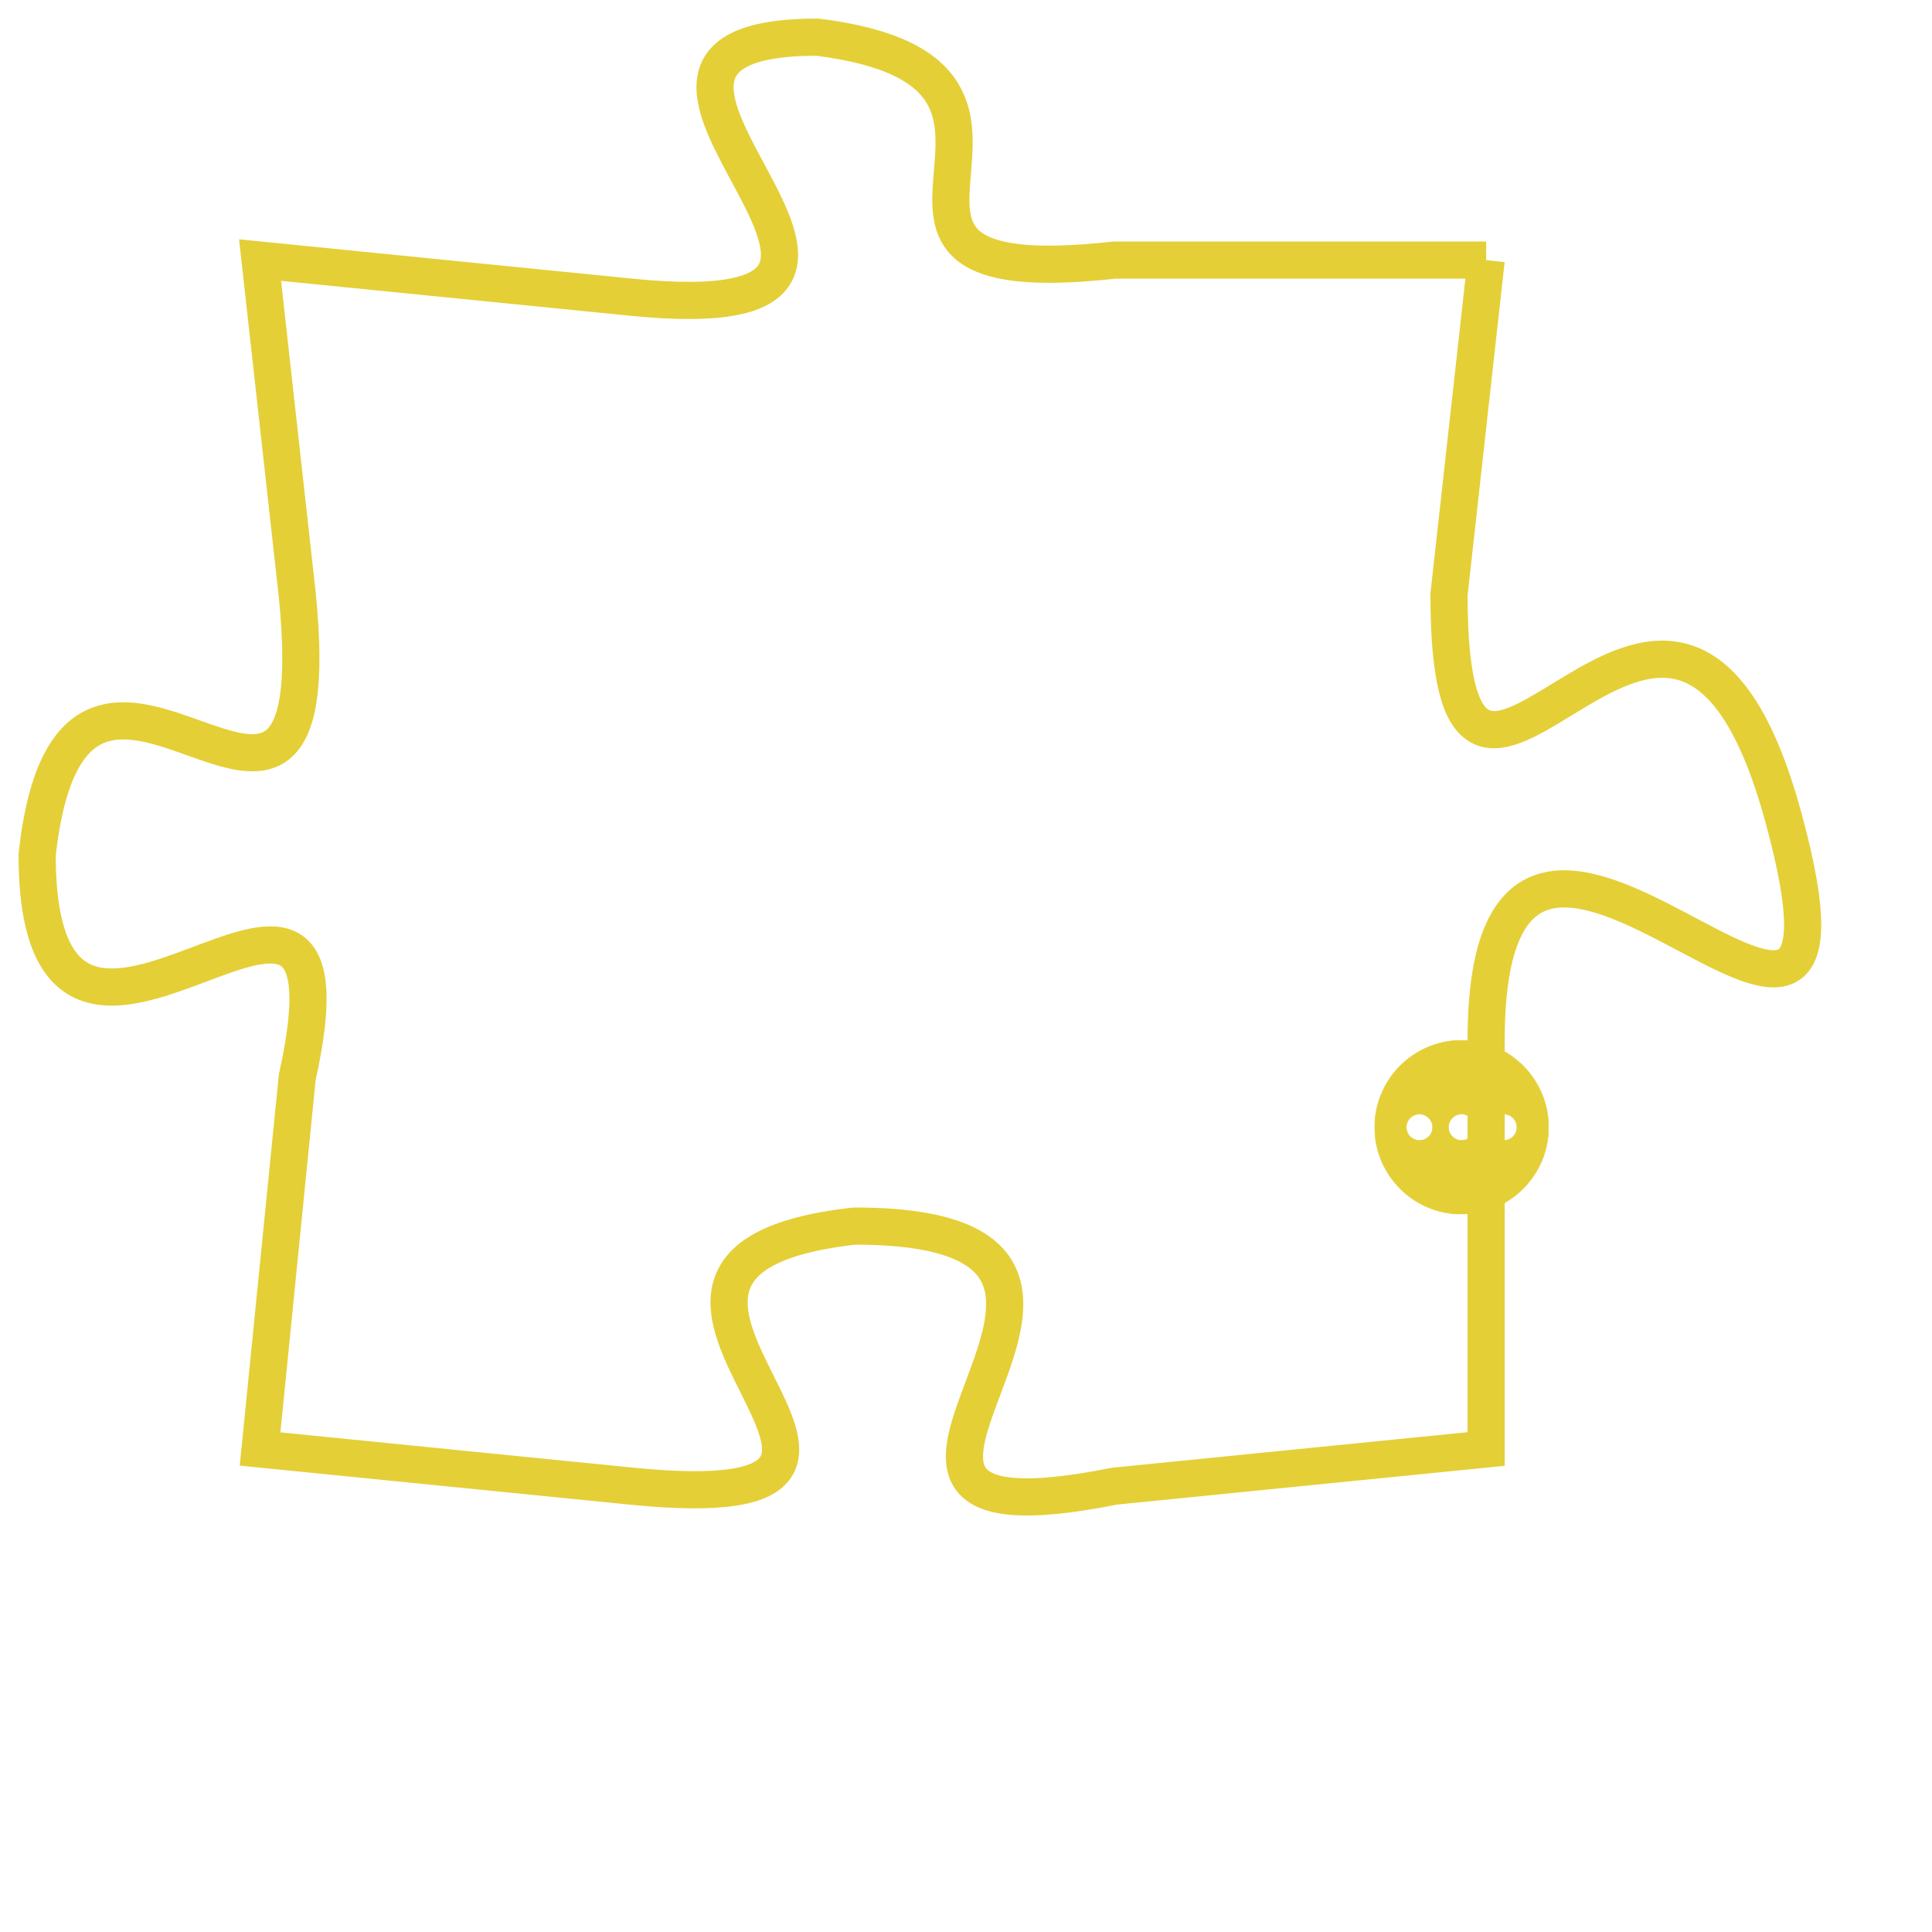<svg version="1.1" xmlns="http://www.w3.org/2000/svg" xmlns:xlink="http://www.w3.org/1999/xlink" fill="transparent" x="0" y="0" width="350" height="350" preserveAspectRatio="xMinYMin slice"><style type="text/css">.links{fill:transparent;stroke: #E4CF37;}.links:hover{fill:#63D272; opacity:0.4;}</style><defs><g id="allt"><path id="t8454" d="M165,2080 L155,2080 C146,2081 155,2075 147,2074 C139,2074 152,2082 142,2081 L132,2080 132,2080 L133,2089 C134,2099 127,2087 126,2096 C126,2105 135,2093 133,2102 L132,2112 132,2112 L142,2113 C152,2114 139,2107 148,2106 C158,2106 145,2115 155,2113 L165,2112 165,2112 L165,2101 C165,2090 176,2106 173,2095 C170,2084 164,2099 164,2089 L165,2080"/></g><clipPath id="c" clipRule="evenodd" fill="transparent"><use href="#t8454"/></clipPath></defs><svg viewBox="125 2073 52 43" preserveAspectRatio="xMinYMin meet"><svg width="4380" height="2430"><g><image crossorigin="anonymous" x="0" y="0" href="https://nftpuzzle.license-token.com/assets/completepuzzle.svg" width="100%" height="100%" /><g class="links"><use href="#t8454"/></g></g></svg><svg x="162" y="2101" height="9%" width="9%" viewBox="0 0 330 330"><g><a xlink:href="https://nftpuzzle.license-token.com/" class="links"><title>See the most innovative NFT based token software licensing project</title><path fill="#E4CF37" id="more" d="M165,0C74.019,0,0,74.019,0,165s74.019,165,165,165s165-74.019,165-165S255.981,0,165,0z M85,190 c-13.785,0-25-11.215-25-25s11.215-25,25-25s25,11.215,25,25S98.785,190,85,190z M165,190c-13.785,0-25-11.215-25-25 s11.215-25,25-25s25,11.215,25,25S178.785,190,165,190z M245,190c-13.785,0-25-11.215-25-25s11.215-25,25-25 c13.785,0,25,11.215,25,25S258.785,190,245,190z"></path></a></g></svg></svg></svg>